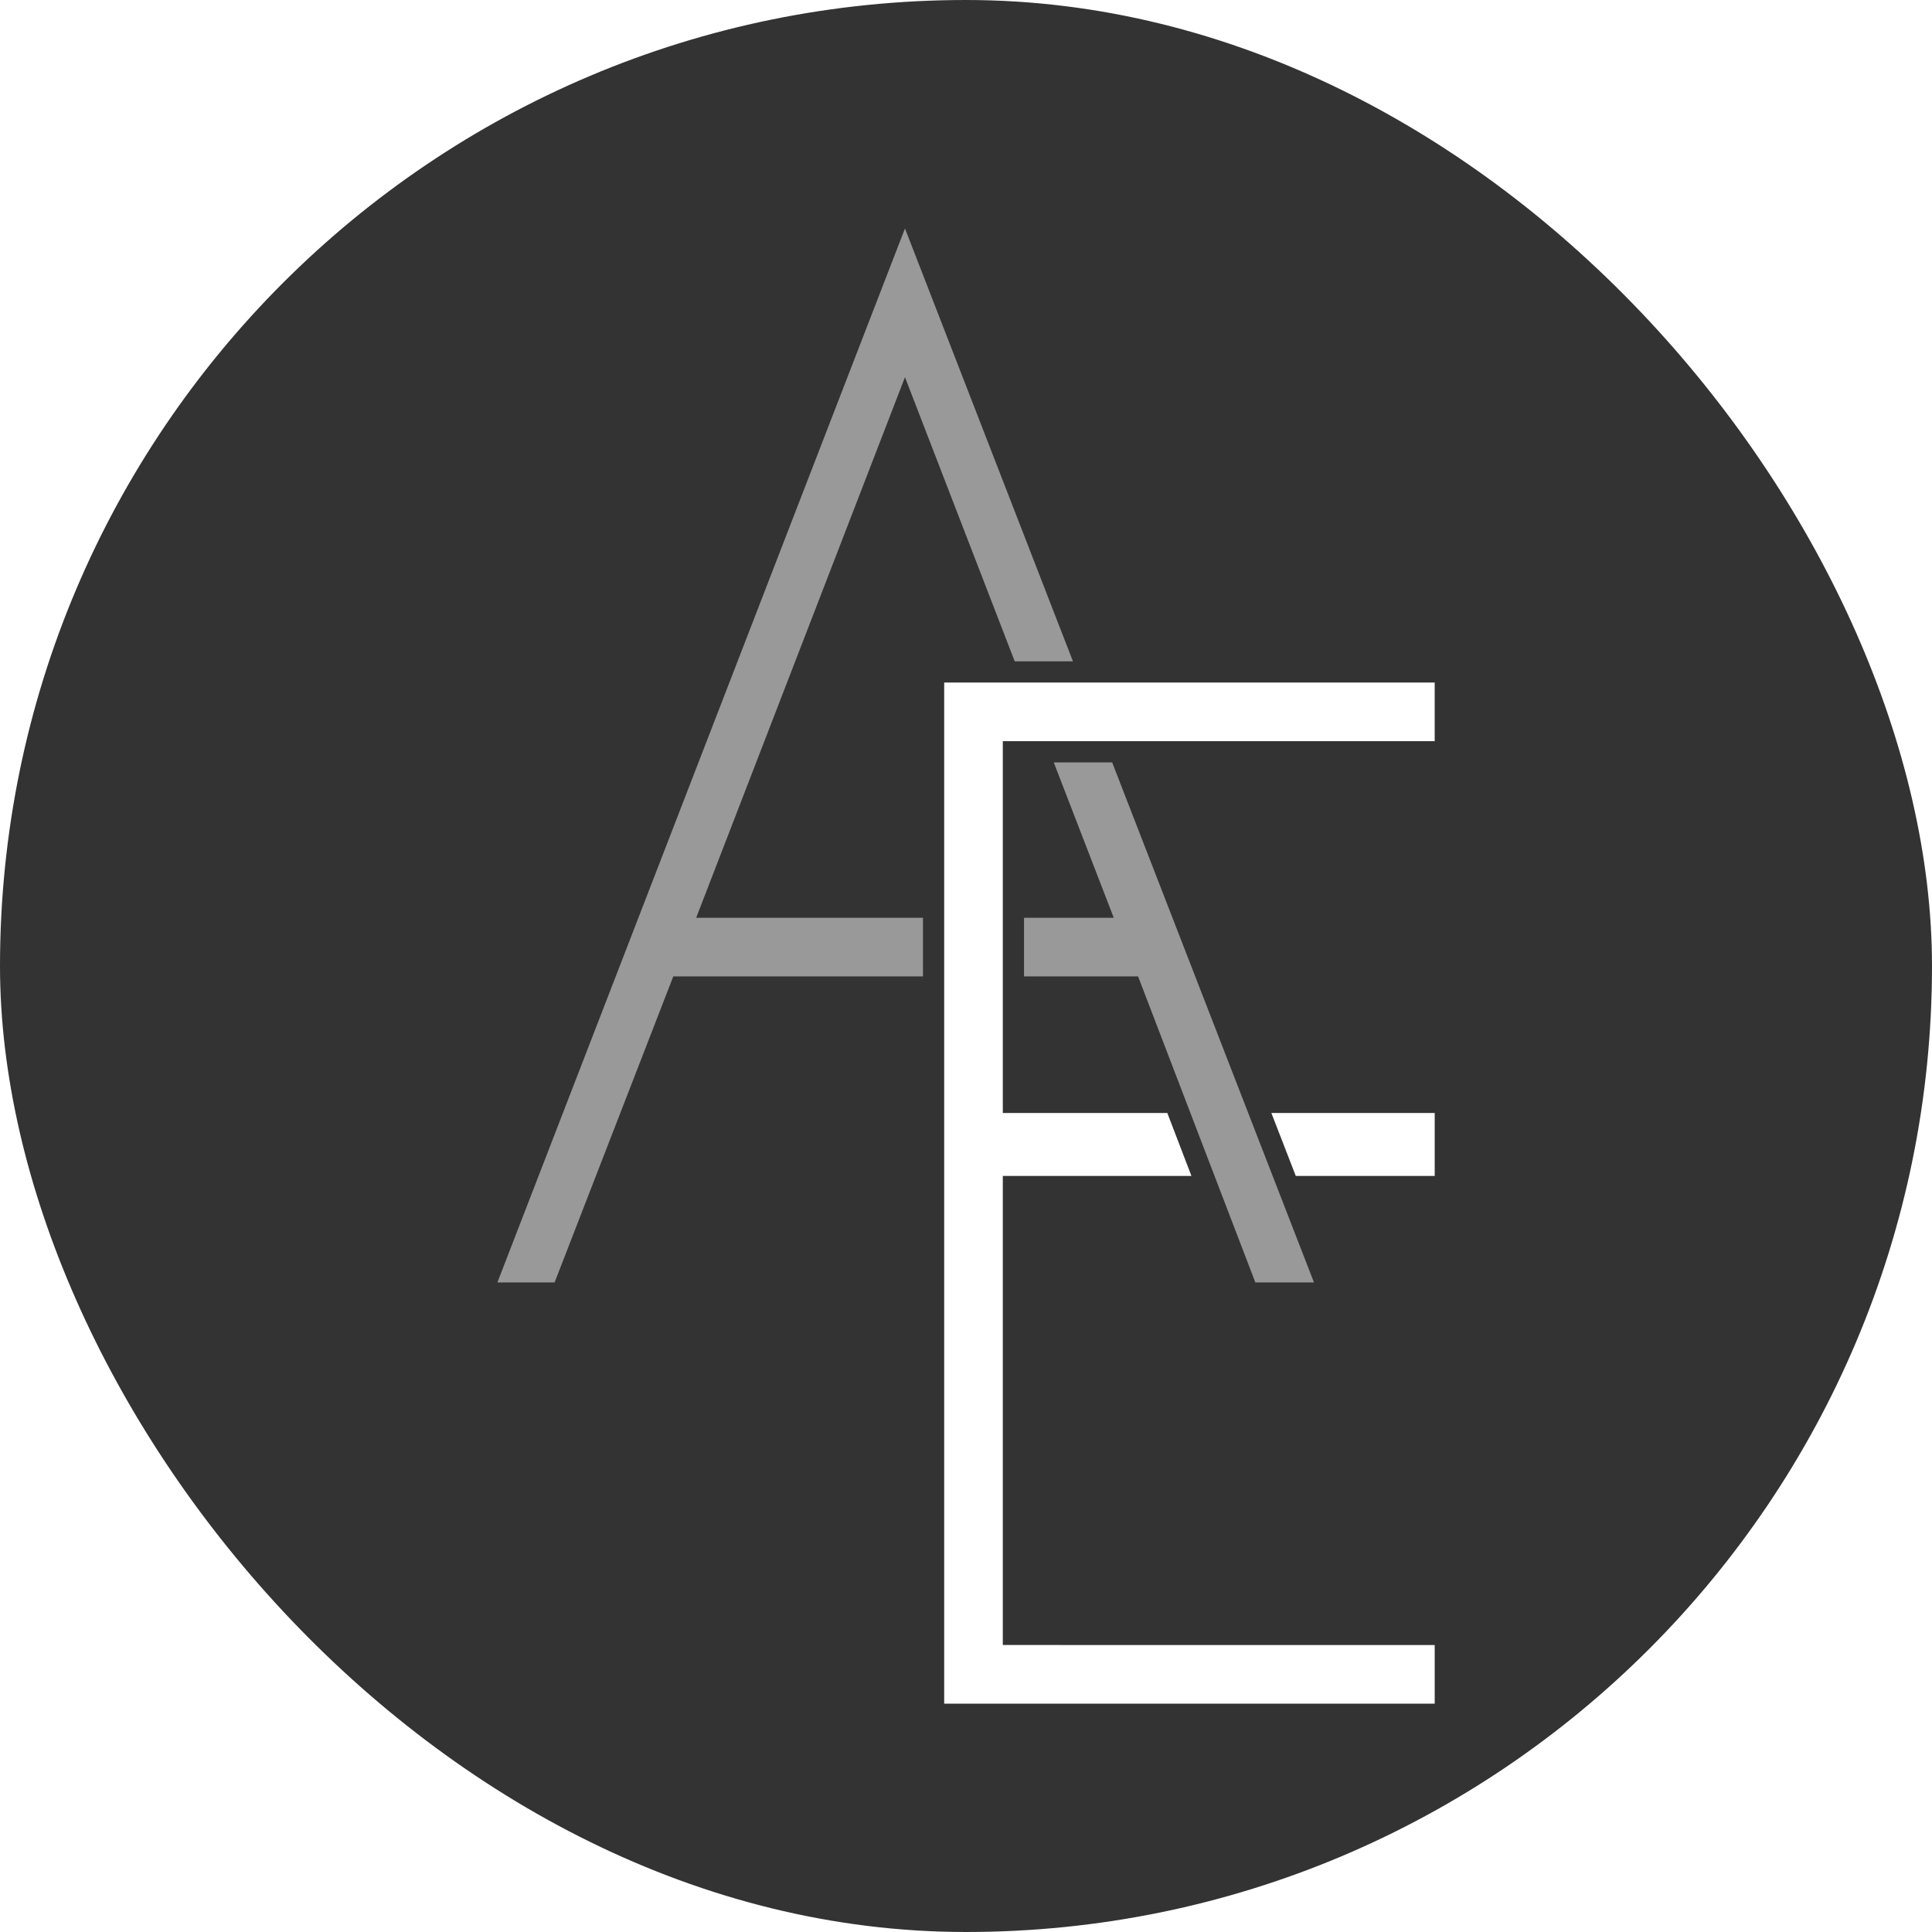 <?xml version="1.0" encoding="UTF-8" standalone="no"?>
<svg
   xmlns:dc="http://purl.org/dc/elements/1.1/"
   xmlns:cc="http://creativecommons.org/ns#"
   xmlns:rdf="http://www.w3.org/1999/02/22-rdf-syntax-ns#"
   xmlns:svg="http://www.w3.org/2000/svg"
   xmlns="http://www.w3.org/2000/svg"
   xmlns:sodipodi="http://sodipodi.sourceforge.net/DTD/sodipodi-0.dtd"
   xmlns:inkscape="http://www.inkscape.org/namespaces/inkscape"
   width="800"
   height="800"
   viewBox="0 0 211.667 211.667"
   version="1.1"
   id="svg8"
   inkscape:version="1.0.1 (0767f8302a, 2020-10-17)"
   sodipodi:docname="alex_logo_portfolio_alt.svg">
  <defs
     id="defs2" />
  <sodipodi:namedview
     id="base"
     pagecolor="#4fffff"
     bordercolor="#666666"
     borderopacity="1.0"
     inkscape:pageopacity="0"
     inkscape:pageshadow="2"
     inkscape:zoom="0.69999999"
     inkscape:cx="327.02397"
     inkscape:cy="436.78864"
     inkscape:document-units="mm"
     inkscape:current-layer="layer1"
     inkscape:document-rotation="0"
     showgrid="false"
     units="px"
     inkscape:showpageshadow="false"
     showborder="false"
     inkscape:window-width="1680"
     inkscape:window-height="1000"
     inkscape:window-x="0"
     inkscape:window-y="0"
     inkscape:window-maximized="1"
     inkscape:snap-nodes="false" />
  <g
     inkscape:label="Layer 1"
     inkscape:groupmode="layer"
     id="layer1">
    <g
       id="g896"
       transform="matrix(0.265,0,0,0.265,48.645,48.645)">
      <rect
         style="fill:#ffffff;stroke-width:1.296"
         id="rect833"
         width="500"
         height="500"
         x="-183.854"
         y="-183.854" />
      <path
         id="path841"
         style="font-style:normal;font-variant:normal;font-weight:normal;font-stretch:normal;font-size:50.8px;line-height:1.25;font-family:GeosansLight;-inkscape-font-specification:GeosansLight;letter-spacing:0px;word-spacing:0px;white-space:pre;inline-size:0;fill:#808080;fill-opacity:1;stroke:none;stroke-width:1.774"
         d="m 51.602,-109.484 -97.049,250.967 h 13.621 L -3.563,68.611 H 55.891 V 54.649 H 1.885 L 51.602,-74.069 77.735,-6.41 H 91.601 Z M 87.029,17.653 101.318,54.649 H 79.953 v 13.962 h 27.154 l 27.923,72.872 h 13.961 L 100.939,17.653 Z" />
      <path
         id="path848"
         style="font-style:normal;font-variant:normal;font-weight:normal;font-stretch:normal;font-size:50.8px;line-height:1.25;font-family:GeosansLight;-inkscape-font-specification:GeosansLight;letter-spacing:0px;word-spacing:0px;white-space:pre;inline-size:0;fill:#1a1a1a;fill-opacity:1;stroke:none;stroke-width:1.774"
         d="M 60.94,-1.359 V 241.775 H 177.739 V 227.815 H 74.901 V 116.121 h 44.912 l -5.741,-14.982 H 74.901 V 12.602 H 177.739 V -1.359 Z m 77.904,102.498 5.814,14.982 h 33.081 v -14.982 z" />
    </g>
    <rect
       style="fill:#333333;stroke-width:0.549"
       id="rect898"
       width="211.667"
       height="211.667"
       x="1.9854201e-06"
       y="3.2179202e-09"
       ry="105.833" />
    <g
       id="g843"
       transform="matrix(1.739,0,0,1.739,-9.189,-9.189)">
      <path
         id="path900"
         style="font-style:normal;font-variant:normal;font-weight:normal;font-stretch:normal;font-size:50.8px;line-height:1.25;font-family:GeosansLight;-inkscape-font-specification:GeosansLight;letter-spacing:0px;word-spacing:0px;white-space:pre;inline-size:0;fill:#999999;fill-opacity:1;stroke:none;stroke-width:0.469"
         d="M 62.298,19.677 36.62,86.079 h 3.604 L 47.702,66.798 H 63.432 V 63.104 H 49.144 l 13.154,-34.057 6.914,17.902 h 3.669 z m 9.373,33.638 3.781,9.789 h -5.653 v 3.694 h 7.185 l 7.388,19.281 h 3.694 L 75.351,53.315 Z" />
      <path
         id="path902"
         style="font-style:normal;font-variant:normal;font-weight:normal;font-stretch:normal;font-size:50.8px;line-height:1.25;font-family:GeosansLight;-inkscape-font-specification:GeosansLight;letter-spacing:0px;word-spacing:0px;white-space:pre;inline-size:0;fill:#ffffff;fill-opacity:1;stroke:none;stroke-width:0.469"
         d="M 64.769,48.285 V 112.615 h 30.903 v -3.694 H 68.462 V 79.368 H 80.345 L 78.826,75.404 H 68.462 V 51.979 h 27.209 v -3.694 z m 20.612,27.119 1.538,3.964 h 8.753 v -3.964 z" />
    </g>
  </g>
</svg>

